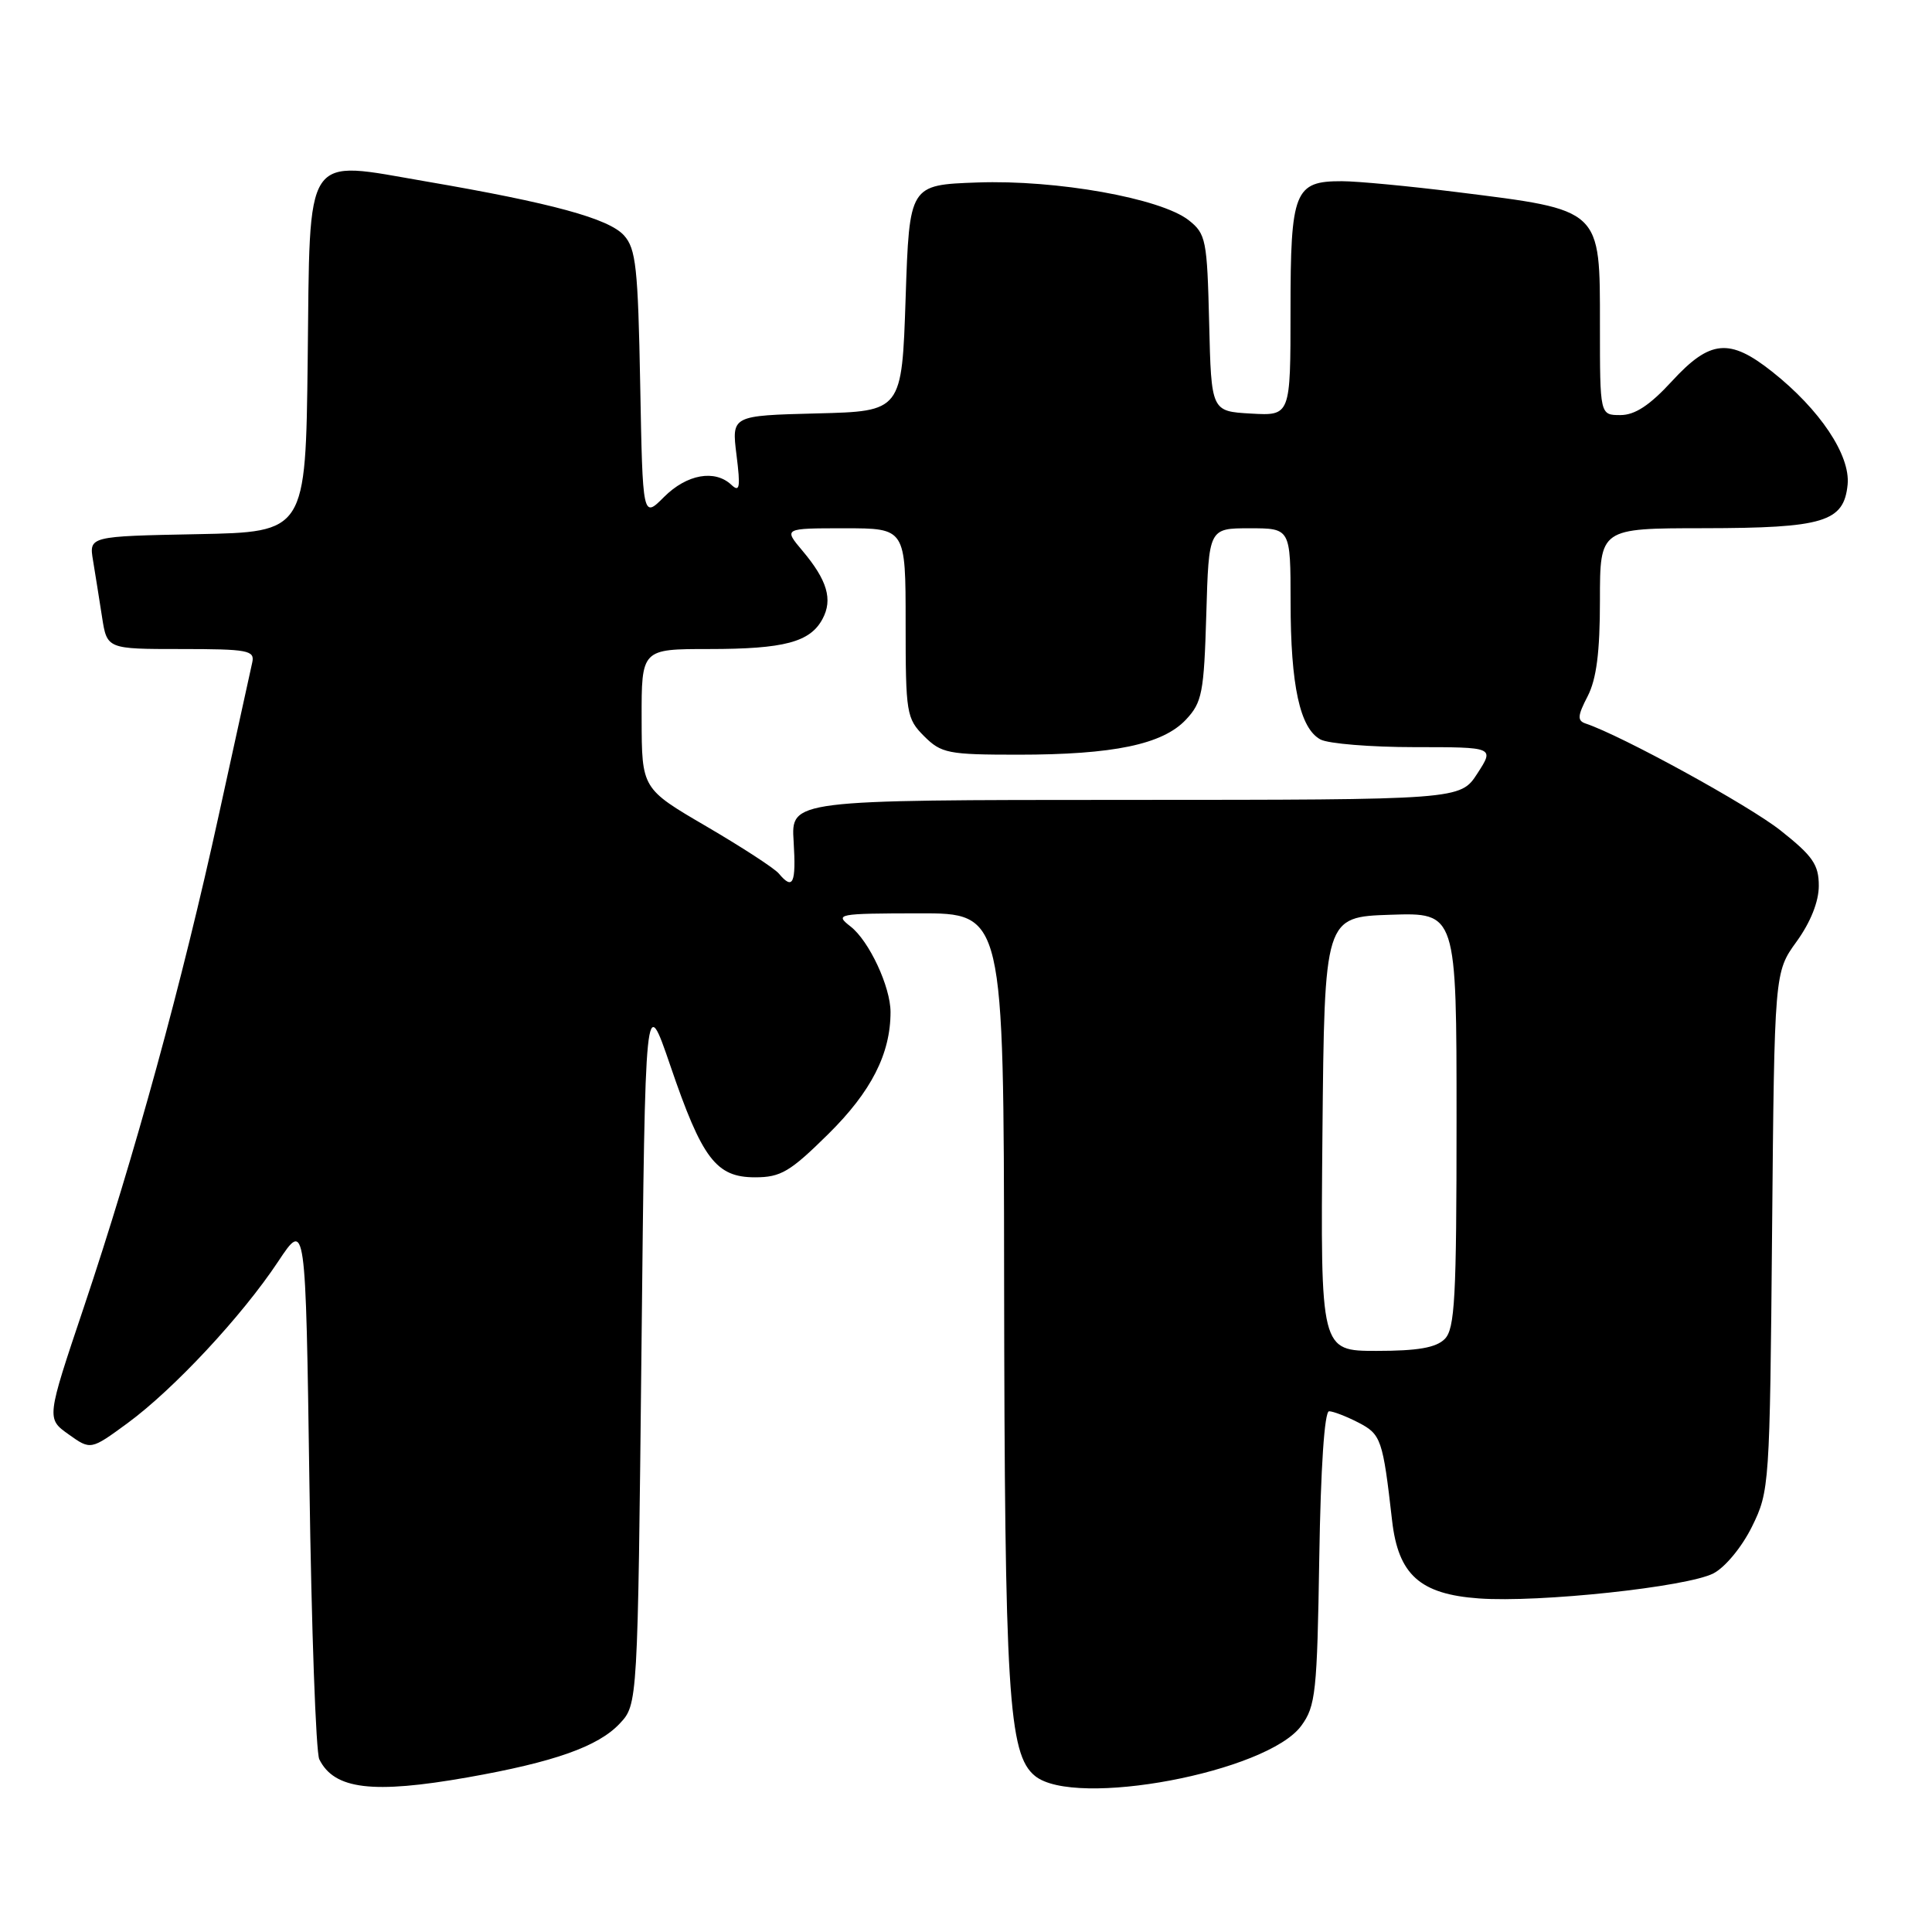 <?xml version="1.0" encoding="UTF-8" standalone="no"?>
<!DOCTYPE svg PUBLIC "-//W3C//DTD SVG 1.1//EN" "http://www.w3.org/Graphics/SVG/1.1/DTD/svg11.dtd" >
<svg xmlns="http://www.w3.org/2000/svg" xmlns:xlink="http://www.w3.org/1999/xlink" version="1.1" viewBox="0 0 256 256">
 <g >
 <path fill="currentColor"
d=" M 61.97 235.51 C 73.41 233.49 79.25 231.43 82.11 228.39 C 84.50 225.84 84.50 225.84 85.00 178.67 C 85.50 131.50 85.50 131.50 88.82 141.20 C 93.04 153.57 94.89 156.00 100.05 156.00 C 103.46 156.00 104.69 155.27 109.77 150.25 C 115.44 144.65 118.00 139.63 118.00 134.10 C 118.00 130.76 115.17 124.69 112.71 122.77 C 110.58 121.11 110.90 121.04 121.75 121.02 C 133.00 121.00 133.00 121.00 133.05 169.25 C 133.12 224.38 133.61 232.45 137.14 235.32 C 142.42 239.63 167.90 234.83 172.42 228.68 C 174.33 226.09 174.53 224.25 174.81 206.43 C 175.00 194.48 175.50 187.00 176.11 187.00 C 176.65 187.00 178.41 187.68 180.00 188.50 C 183.01 190.06 183.23 190.71 184.46 201.49 C 185.28 208.66 188.15 211.24 195.96 211.80 C 203.93 212.38 223.55 210.28 227.04 208.48 C 228.60 207.67 230.82 204.98 232.15 202.28 C 234.46 197.59 234.51 196.89 234.81 163.16 C 235.12 128.82 235.12 128.82 238.06 124.76 C 239.91 122.20 241.00 119.47 241.00 117.37 C 241.00 114.57 240.20 113.42 235.93 110.04 C 231.70 106.69 214.85 97.45 210.10 95.87 C 208.98 95.49 209.03 94.84 210.37 92.26 C 211.54 89.98 212.00 86.43 212.00 79.55 C 212.00 70.00 212.00 70.00 225.75 69.99 C 241.68 69.97 244.33 69.16 244.82 64.20 C 245.19 60.31 241.14 54.25 234.82 49.25 C 229.17 44.77 226.59 45.02 221.55 50.50 C 218.60 53.71 216.64 55.00 214.71 55.00 C 212.00 55.00 212.00 55.00 212.00 43.15 C 212.00 27.56 212.32 27.86 193.03 25.45 C 186.69 24.66 179.84 24.01 177.82 24.01 C 171.52 23.99 171.00 25.31 171.00 41.12 C 171.00 55.10 171.00 55.10 165.75 54.80 C 160.50 54.50 160.50 54.50 160.22 42.80 C 159.95 31.76 159.80 30.99 157.51 29.18 C 153.80 26.27 139.99 23.80 129.50 24.18 C 120.50 24.50 120.50 24.50 120.00 39.50 C 119.50 54.50 119.50 54.50 108.22 54.78 C 96.94 55.07 96.94 55.07 97.59 60.28 C 98.13 64.59 98.02 65.28 96.92 64.25 C 94.72 62.17 91.01 62.84 88.00 65.84 C 85.16 68.69 85.16 68.69 84.83 50.95 C 84.54 35.47 84.27 32.95 82.68 31.19 C 80.65 28.95 73.11 26.90 56.50 24.05 C 40.07 21.24 41.10 19.68 40.77 47.76 C 40.50 70.50 40.50 70.50 26.14 70.78 C 11.79 71.06 11.79 71.06 12.33 74.28 C 12.62 76.05 13.16 79.41 13.52 81.75 C 14.18 86.00 14.18 86.00 23.99 86.00 C 32.83 86.00 33.77 86.18 33.43 87.75 C 33.22 88.71 31.22 97.83 28.99 108.00 C 24.15 130.15 17.83 153.18 11.10 173.24 C 6.15 187.97 6.15 187.97 9.09 190.06 C 12.02 192.15 12.02 192.15 16.92 188.56 C 23.04 184.06 32.06 174.39 36.85 167.17 C 40.50 161.67 40.50 161.67 41.00 196.58 C 41.27 215.79 41.86 232.23 42.31 233.12 C 44.29 237.11 49.36 237.73 61.97 235.51 Z  M 175.23 150.25 C 175.50 121.50 175.50 121.50 184.25 121.21 C 193.00 120.92 193.00 120.92 193.00 148.39 C 193.00 172.03 192.78 176.08 191.43 177.43 C 190.28 178.58 187.85 179.00 182.41 179.00 C 174.97 179.00 174.97 179.00 175.23 150.25 Z  M 103.20 115.75 C 102.63 115.06 98.30 112.25 93.60 109.50 C 85.04 104.50 85.04 104.50 85.02 95.25 C 85.00 86.00 85.00 86.00 93.93 86.00 C 103.90 86.00 107.35 85.09 108.99 82.01 C 110.37 79.44 109.62 76.89 106.34 72.99 C 103.82 70.00 103.82 70.00 111.91 70.00 C 120.00 70.00 120.00 70.00 120.00 82.55 C 120.00 94.53 120.11 95.20 122.45 97.55 C 124.73 99.82 125.63 100.00 134.91 100.00 C 147.52 100.00 154.05 98.64 157.13 95.37 C 159.29 93.07 159.53 91.82 159.84 81.42 C 160.17 70.00 160.17 70.00 165.59 70.00 C 171.00 70.00 171.00 70.00 171.01 79.75 C 171.01 90.86 172.25 96.53 174.98 97.99 C 176.02 98.54 181.63 99.00 187.44 99.00 C 198.02 99.00 198.02 99.00 195.76 102.49 C 193.50 105.98 193.50 105.98 149.16 105.99 C 104.81 106.00 104.81 106.00 105.16 111.50 C 105.50 117.08 105.08 118.00 103.20 115.75 Z "/>
</g>
</svg>